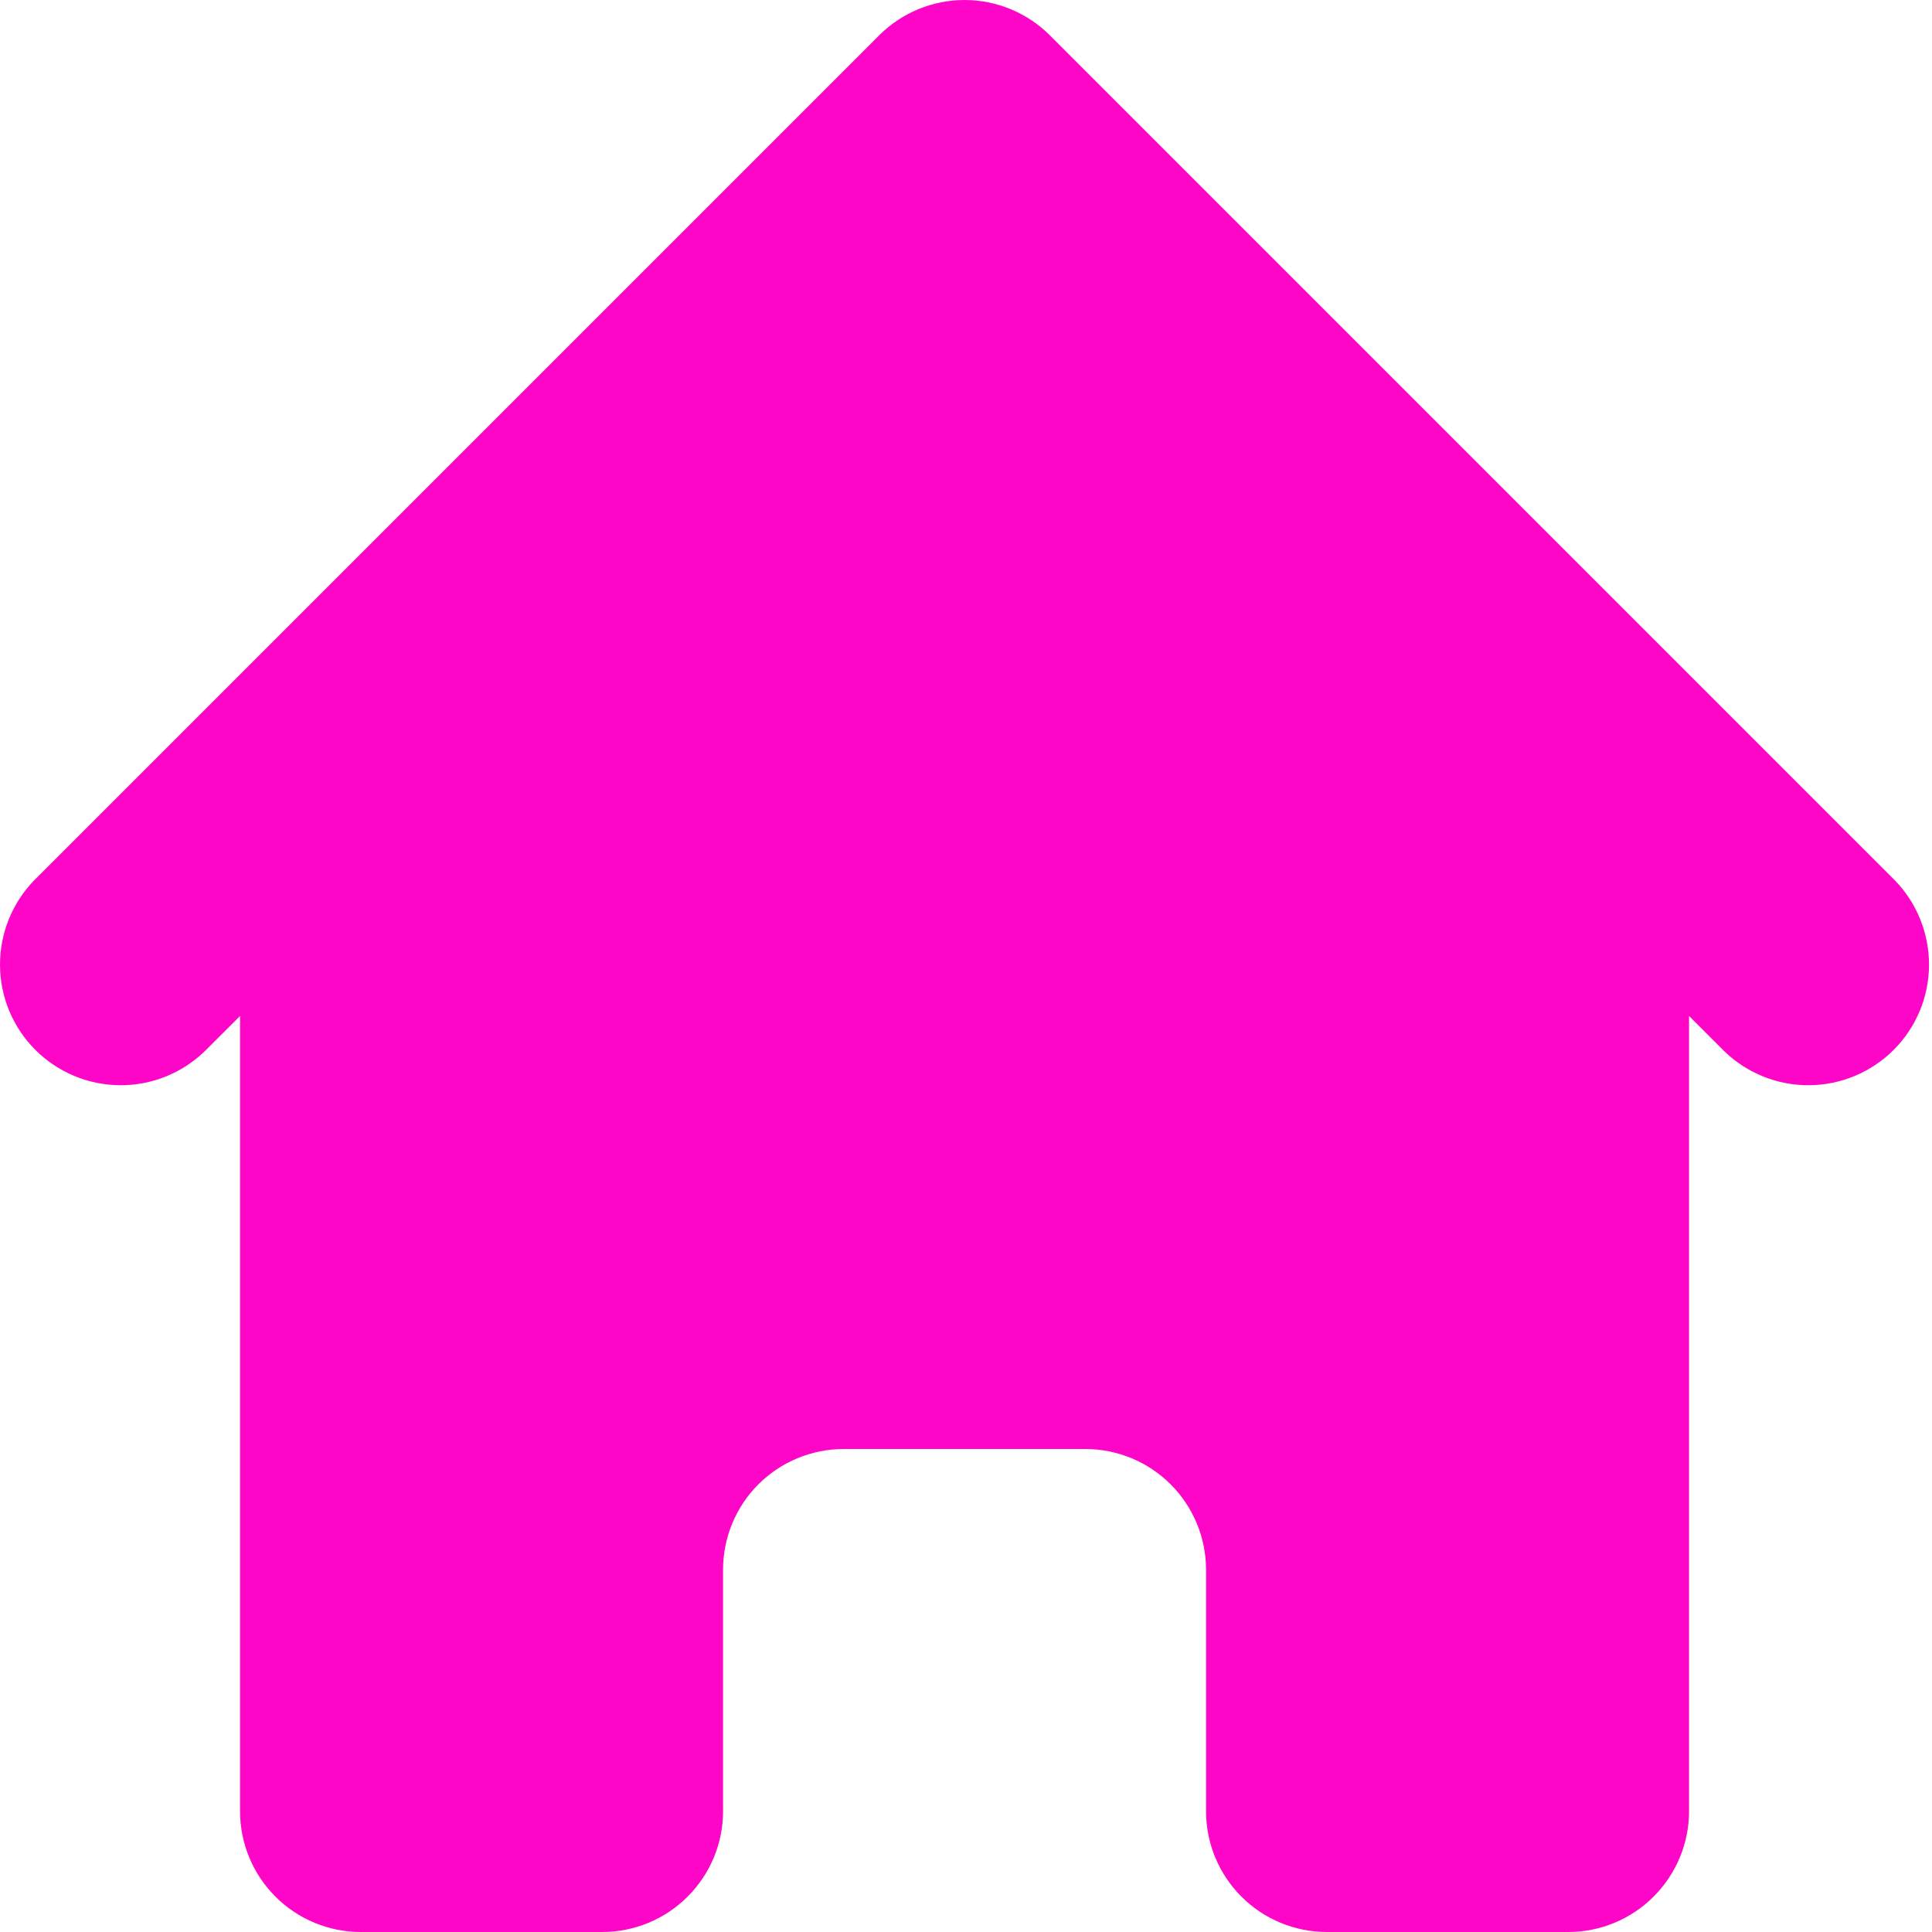 <svg width="24" height="24" viewBox="0 0 24 24" fill="none" xmlns="http://www.w3.org/2000/svg">
    <path
        d="M13.042 0.439C12.761 0.158 12.379 0 11.982 0C11.584 0 11.202 0.158 10.921 0.439L0.421 10.939C0.148 11.222 -0.003 11.601 5.6704e-05 11.994C0.003 12.388 0.161 12.764 0.439 13.042C0.717 13.32 1.094 13.478 1.487 13.481C1.88 13.485 2.259 13.333 2.542 13.06L2.982 12.621V22.5C2.982 22.898 3.14 23.279 3.421 23.56C3.702 23.842 4.084 24 4.482 24H7.482C7.879 24 8.261 23.842 8.542 23.56C8.824 23.279 8.982 22.898 8.982 22.5V19.5C8.982 19.102 9.14 18.72 9.421 18.439C9.702 18.158 10.084 18 10.482 18H13.482C13.879 18 14.261 18.158 14.542 18.439C14.823 18.72 14.982 19.102 14.982 19.5V22.5C14.982 22.898 15.14 23.279 15.421 23.56C15.702 23.842 16.084 24 16.482 24H19.482C19.879 24 20.261 23.842 20.542 23.56C20.823 23.279 20.982 22.898 20.982 22.5V12.621L21.421 13.06C21.704 13.333 22.083 13.485 22.476 13.481C22.869 13.478 23.246 13.32 23.524 13.042C23.802 12.764 23.96 12.388 23.963 11.994C23.966 11.601 23.815 11.222 23.542 10.939L13.042 0.439Z"
        fill="#FE06C7" />
</svg>